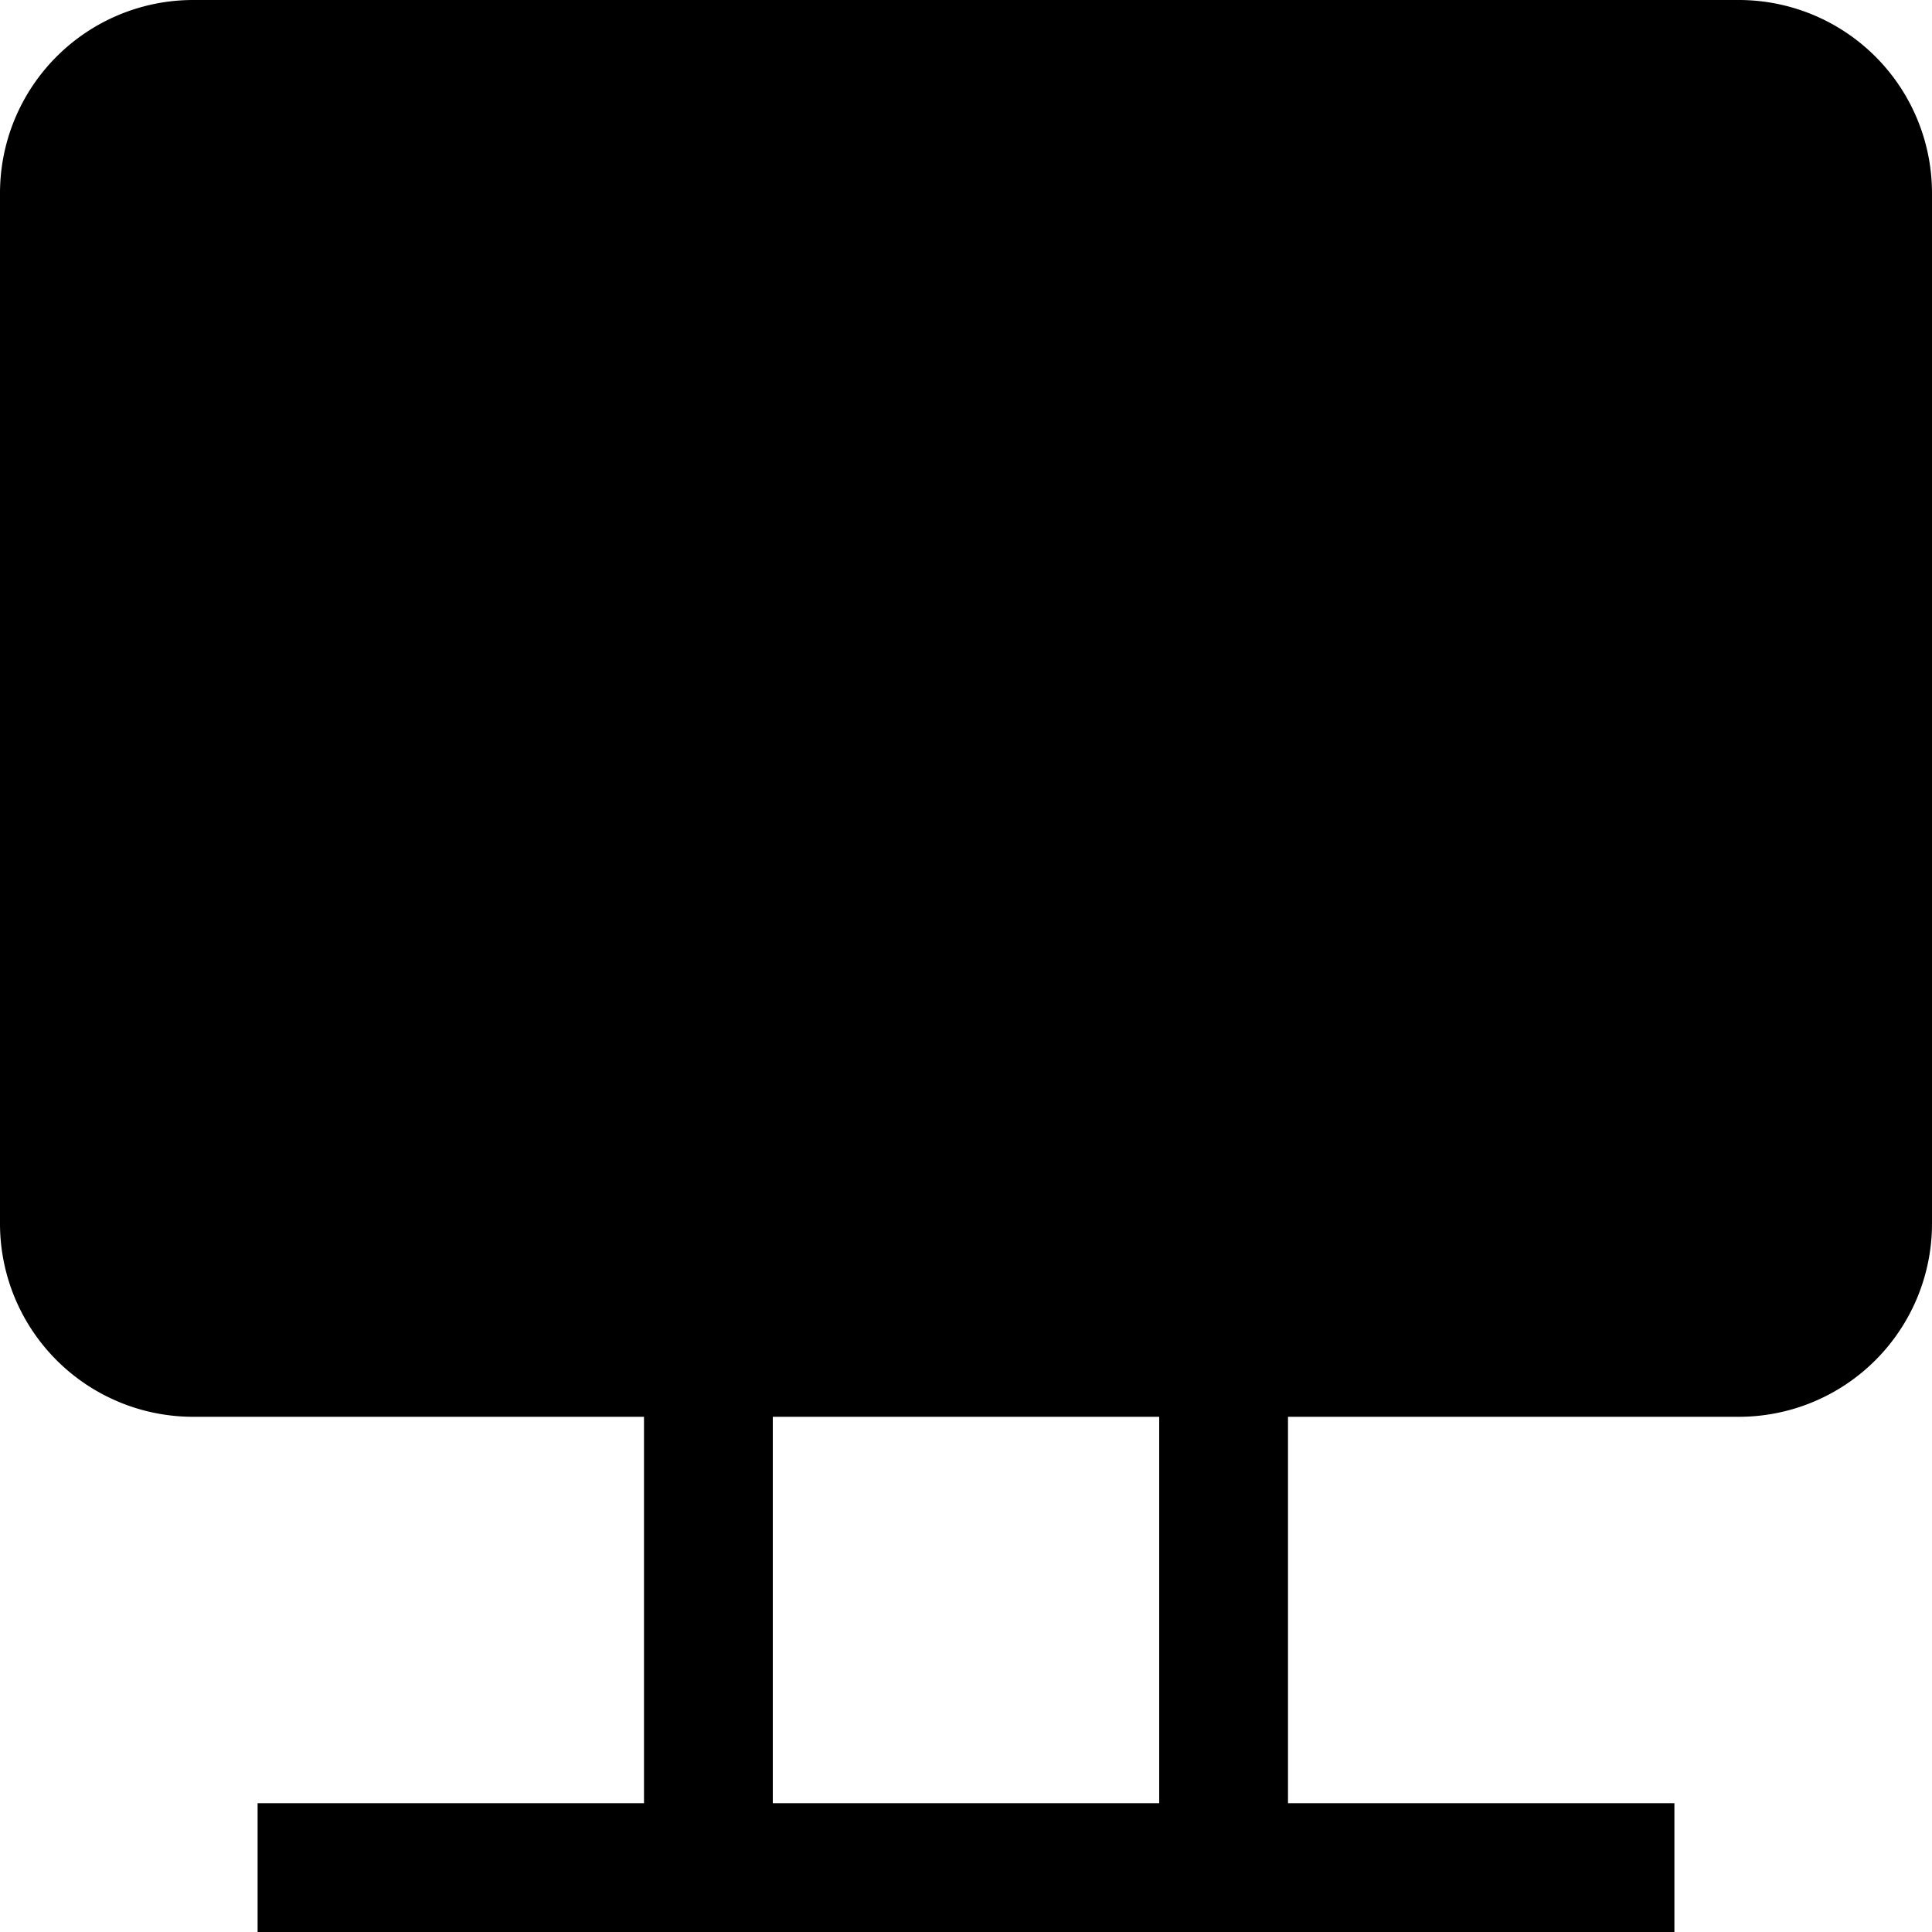 <svg xmlns="http://www.w3.org/2000/svg" width="1em" height="1em" viewBox="0 0 15 15"><path fill="currentColor" fill-rule="evenodd" d="M1.5 0A1.5 1.5 0 0 0 0 1.5v8A1.5 1.5 0 0 0 1.5 11H5v3H2v1h11v-1h-3v-3h3.5A1.5 1.5 0 0 0 15 9.5v-8A1.5 1.5 0 0 0 13.5 0zM6 14v-3h3v3z" clip-rule="evenodd"/></svg>